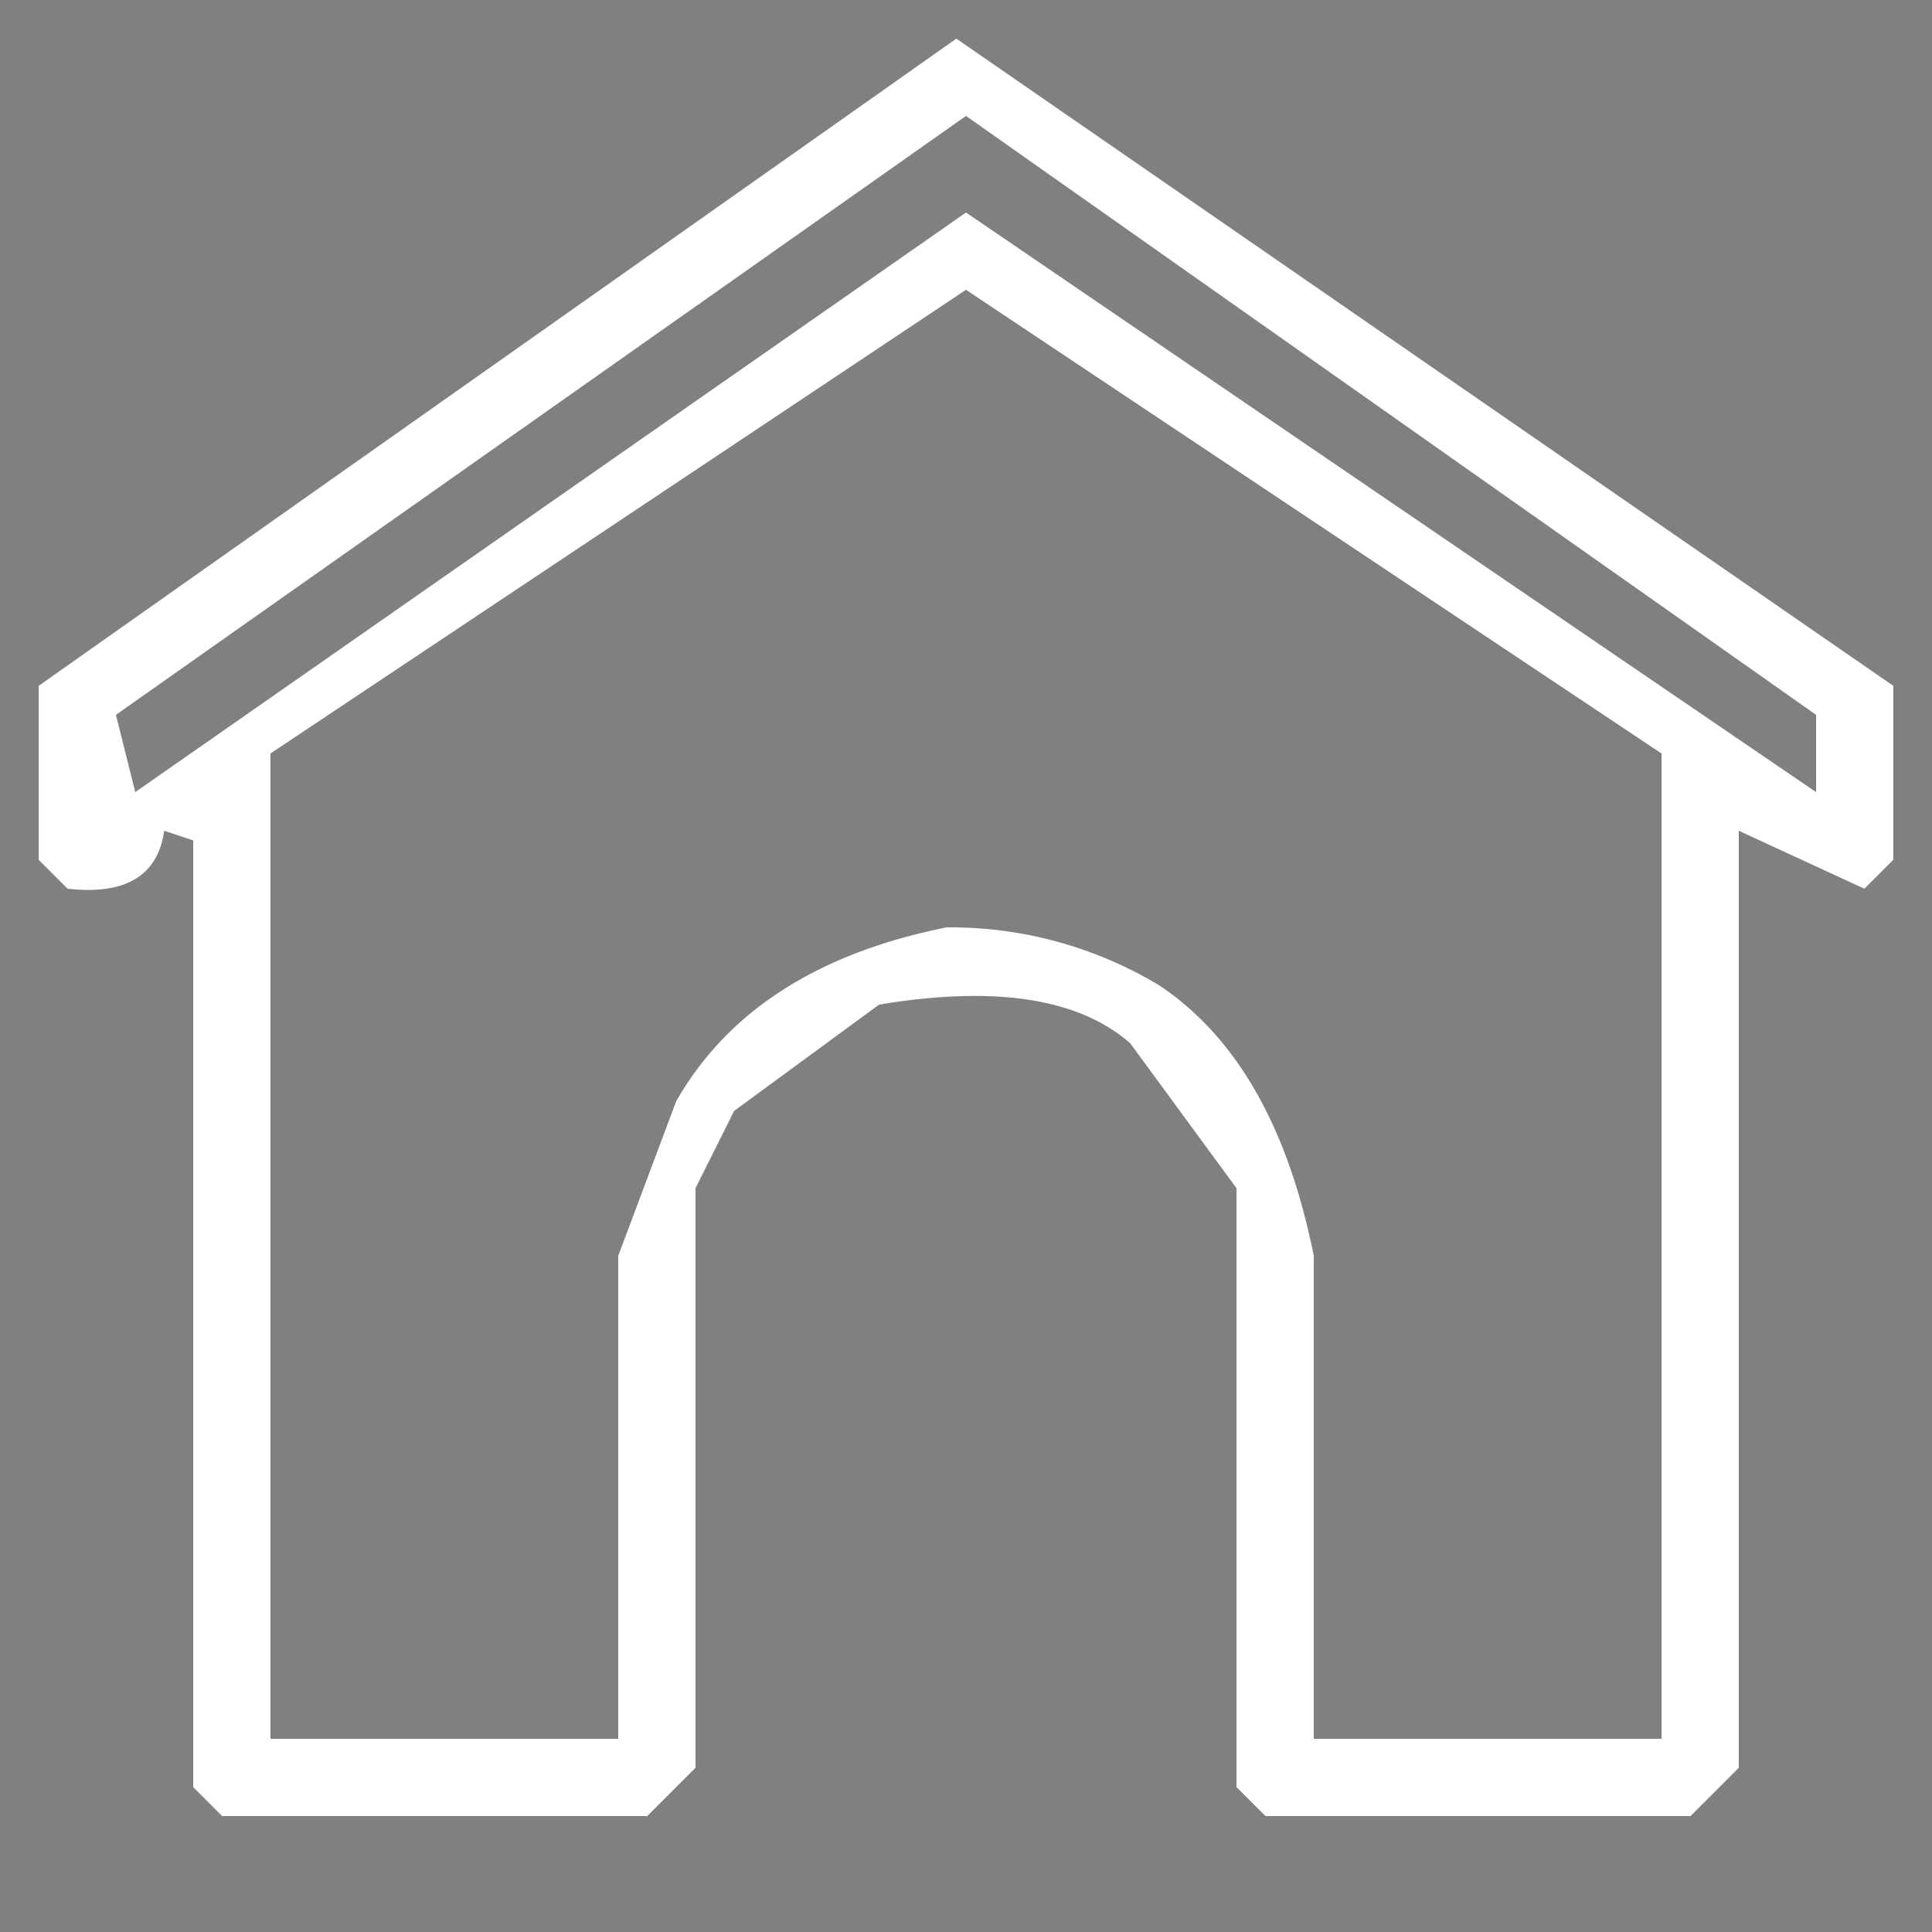 <svg xmlns="http://www.w3.org/2000/svg" width="100" height="100" viewBox="0 0 100 100"><rect x="0" y="0" width="100" height="100" fill="#808080" stroke="none"/><g fill="rgba(0,0,0,0)" stroke="rgba(0,0,0,0)" stroke-width="1"><rect width="100" height="100" stroke="none"/><rect x="0.5" y="0.5" width="99" height="99" fill="none"/></g><path d="M46.5,3l-1,2Z" fill="rgba(0,0,0,0.18)"/><path d="M53.5,3l1,2Z" fill="rgba(0,0,0,0.18)"/><path d="M48.5,7l-1,2Z" fill="rgba(0,0,0,0.18)"/><path d="M51.5,7l1,2Z" fill="rgba(0,0,0,0.18)"/><path d="M54.5,9l1,2Z" fill="rgba(0,0,0,0.18)"/><path d="M36.5,10l-1,2Z" fill="rgba(0,0,0,0.18)"/><path d="M63.5,10l1,2Z" fill="rgba(0,0,0,0.18)"/><path d="M33.5,12l-1,2Z" fill="rgba(0,0,0,0.18)"/><path d="M46.5,12l-1,2Z" fill="rgba(0,0,0,0.18)"/><path d="M66.5,12l1,2Z" fill="rgba(0,0,0,0.18)"/><path d="M30.5,14l-1,2Z" fill="rgba(0,0,0,0.18)"/><path d="M38.5,14l-1,2Z" fill="rgba(0,0,0,0.18)"/><path d="M43.5,14l-1,2Z" fill="rgba(0,0,0,0.18)"/><path d="M56.5,14l1,2Z" fill="rgba(0,0,0,0.18)"/><path d="M61.5,14l1,2Z" fill="rgba(0,0,0,0.18)"/><path d="M69.5,14l1,2Z" fill="rgba(0,0,0,0.18)"/><path d="M35.5,16l-1,2Z" fill="rgba(0,0,0,0.18)"/><path d="M40.5,16l-1,2Z" fill="rgba(0,0,0,0.18)"/><path d="M59.5,16l1,2Z" fill="rgba(0,0,0,0.18)"/><path d="M64.5,16l1,2Z" fill="rgba(0,0,0,0.18)"/><path d="M32.5,18l-1,2Z" fill="rgba(0,0,0,0.18)"/><path d="M45.5,18l-1,2Z" fill="rgba(0,0,0,0.18)"/><path d="M54.5,18l1,2Z" fill="rgba(0,0,0,0.18)"/><path d="M62.5,18l1,2Z" fill="rgba(0,0,0,0.18)"/><path d="M67.5,18l1,2Z" fill="rgba(0,0,0,0.18)"/><path d="M42.5,20l-1,2Z" fill="rgba(0,0,0,0.18)"/><path d="M57.5,20l1,2Z" fill="rgba(0,0,0,0.18)"/><path d="M70.5,20l1,2Z" fill="rgba(0,0,0,0.18)"/><path d="M20.5,21l-1,2Z" fill="rgba(0,0,0,0.18)"/><path d="M60.5,22l1,2Z" fill="rgba(0,0,0,0.18)"/><path d="M17.5,23l-1,2Z" fill="rgba(0,0,0,0.18)"/><path d="M30.5,23l-1,2Z" fill="rgba(0,0,0,0.18)"/><path d="M82.5,23l1,2Z" fill="rgba(0,0,0,0.18)"/><path d="M14.5,25l-1,2Z" fill="rgba(0,0,0,0.18)"/><path d="M22.5,25l-1,2Z" fill="rgba(0,0,0,0.18)"/><path d="M27.5,25l-1,2Z" fill="rgba(0,0,0,0.18)"/><path d="M72.5,25l1,2Z" fill="rgba(0,0,0,0.18)"/><path d="M85.5,25l1,2Z" fill="rgba(0,0,0,0.18)"/><path d="M19.5,27l-1,2Z" fill="rgba(0,0,0,0.18)"/><path d="M32.5,27l-1,2Z" fill="rgba(0,0,0,0.18)"/><path d="M67.5,27l1,2Z" fill="rgba(0,0,0,0.18)"/><path d="M75.5,27l1,2Z" fill="rgba(0,0,0,0.18)"/><path d="M80.5,27l1,2Z" fill="rgba(0,0,0,0.18)"/><path d="M16.5,29l-1,2Z" fill="rgba(0,0,0,0.18)"/><path d="M29.5,29l-1,2Z" fill="rgba(0,0,0,0.18)"/><path d="M70.5,29l1,2Z" fill="rgba(0,0,0,0.18)"/><path d="M83.5,29l1,2Z" fill="rgba(0,0,0,0.18)"/><path d="M73.5,31l1,2Z" fill="rgba(0,0,0,0.18)"/><path d="M86.5,31l1,2Z" fill="rgba(0,0,0,0.18)"/><path d="M17.5,32l-1,2Z" fill="rgba(0,0,0,0.18)"/><path d="M82.5,32l1,2Z" fill="rgba(0,0,0,0.18)"/><path d="M14.5,34l-1,2Z" fill="rgba(0,0,0,0.18)"/><path d="M85.5,34l1,2Z" fill="rgba(0,0,0,0.18)"/><path d="M11.5,36l-1,2Z" fill="rgba(0,0,0,0.18)"/><path d="M19.5,36l-1,2Z" fill="rgba(0,0,0,0.18)"/><path d="M88.5,36l1,2Z" fill="rgba(0,0,0,0.18)"/><path d="M16.5,38l-1,2Z" fill="rgba(0,0,0,0.18)"/><path d="M83.5,38l1,2Z" fill="rgba(0,0,0,0.18)"/><path d="M41.5,7l-1,2Z" fill="rgba(0,0,0,0.78)"/><path d="M58.5,7l1,2Z" fill="rgba(0,0,0,0.78)"/><path d="M46.5,8l-1,2Z" fill="rgba(0,0,0,0.78)"/><path d="M38.5,9l-1,2Z" fill="rgba(0,0,0,0.78)"/><path d="M61.5,9l1,2Z" fill="rgba(0,0,0,0.78)"/><path d="M43.5,10l-1,2Z" fill="rgba(0,0,0,0.78)"/><path d="M56.5,10l1,2Z" fill="rgba(0,0,0,0.78)"/><path d="M48.5,11l-1,2Z" fill="rgba(0,0,0,0.78)"/><path d="M51.5,11l1,2Z" fill="rgba(0,0,0,0.78)"/><path d="M59.5,12l1,2Z" fill="rgba(0,0,0,0.78)"/><path d="M54.5,13l1,2Z" fill="rgba(0,0,0,0.78)"/><path d="M25.5,18l-1,2Z" fill="rgba(0,0,0,0.78)"/><path d="M74.5,18l1,2Z" fill="rgba(0,0,0,0.78)"/><path d="M30.5,19l-1,2Z" fill="rgba(0,0,0,0.78)"/><path d="M22.5,20l-1,2Z" fill="rgba(0,0,0,0.78)"/><path d="M35.5,20l-1,2Z" fill="rgba(0,0,0,0.78)"/><path d="M64.5,20l1,2Z" fill="rgba(0,0,0,0.78)"/><path d="M77.5,20l1,2Z" fill="rgba(0,0,0,0.78)"/><path d="M27.5,21l-1,2Z" fill="rgba(0,0,0,0.78)"/><path d="M40.5,21l-1,2Z" fill="rgba(0,0,0,0.78)"/><path d="M72.5,21l1,2Z" fill="rgba(0,0,0,0.78)"/><path d="M32.5,22l-1,2Z" fill="rgba(0,0,0,0.78)"/><path d="M67.5,22l1,2Z" fill="rgba(0,0,0,0.78)"/><path d="M80.5,22l1,2Z" fill="rgba(0,0,0,0.78)"/><path d="M24.5,23l-1,2Z" fill="rgba(0,0,0,0.78)"/><path d="M37.5,23l-1,2Z" fill="rgba(0,0,0,0.78)"/><path d="M62.5,23l1,2Z" fill="rgba(0,0,0,0.78)"/><path d="M75.5,23l1,2Z" fill="rgba(0,0,0,0.78)"/><path d="M70.5,24l1,2Z" fill="rgba(0,0,0,0.78)"/><path d="M34.5,25l-1,2Z" fill="rgba(0,0,0,0.78)"/><path d="M65.5,25l1,2Z" fill="rgba(0,0,0,0.78)"/><path d="M9.5,29l-1,2Z" fill="rgba(0,0,0,0.78)"/><path d="M22.5,29l-1,2Z" fill="rgba(0,0,0,0.78)"/><path d="M77.5,29l1,2Z" fill="rgba(0,0,0,0.78)"/><path d="M90.5,29l1,2Z" fill="rgba(0,0,0,0.78)"/><path d="M14.5,30l-1,2Z" fill="rgba(0,0,0,0.78)"/><path d="M27.5,30l-1,2Z" fill="rgba(0,0,0,0.78)"/><path d="M6.5,31l-1,2Z" fill="rgba(0,0,0,0.78)"/><path d="M19.5,31l-1,2Z" fill="rgba(0,0,0,0.78)"/><path d="M80.5,31l1,2Z" fill="rgba(0,0,0,0.78)"/><path d="M93.5,31l1,2Z" fill="rgba(0,0,0,0.78)"/><path d="M11.5,32l-1,2Z" fill="rgba(0,0,0,0.78)"/><path d="M24.5,32l-1,2Z" fill="rgba(0,0,0,0.78)"/><path d="M75.5,32l1,2Z" fill="rgba(0,0,0,0.78)"/><path d="M88.5,32l1,2Z" fill="rgba(0,0,0,0.78)"/><path d="M3.5,33l-1,2Z" fill="rgba(0,0,0,0.78)"/><path d="M96.5,33l1,2Z" fill="rgba(0,0,0,0.78)"/><path d="M8.5,34l-1,2Z" fill="rgba(0,0,0,0.78)"/><path d="M21.5,34l-1,2Z" fill="rgba(0,0,0,0.78)"/><path d="M78.5,34l1,2Z" fill="rgba(0,0,0,0.78)"/><path d="M91.5,34l1,2Z" fill="rgba(0,0,0,0.78)"/><path d="M9.5,38l-1,2Z" fill="rgba(0,0,0,0.78)"/><path d="M90.5,38l1,2Z" fill="rgba(0,0,0,0.78)"/><path d="M8.5,43l-1,2Z" fill="rgba(0,0,0,0.78)"/><path d="M91.5,43l1,2Z" fill="rgba(0,0,0,0.78)"/><path d="M39.5,51l-4,5Z" fill="rgba(0,0,0,0.78)"/><path d="M60.5,51l4,5Z" fill="rgba(0,0,0,0.78)"/><path d="M41.5,54l-3,4Z" fill="rgba(0,0,0,0.78)"/><path d="M58.5,54l3,4Z" fill="rgba(0,0,0,0.78)"/><path d="M35.5,92l-1,2Z" fill="rgba(0,0,0,0.78)"/><path d="M89.5,92l-1,2Z" fill="rgba(0,0,0,0.78)"/><path d="M49.5,2,98,35.5v9L96.5,46,90,43V91.5L87.5,94h-22L64,92.5v-31L58.5,54q-4-3.5-13-2L38,57.5l-2,4v30L33.5,94h-22L10,92.5v-49L8.5,43q-.5,3.5-5,3L2,44.5v-9ZM50,6,6,37l1,4L50,11,94,41V37Zm0,9L14,39V90H32V65l3-8q4-7,14-9a20.98,20.98,0,0,1,11,3q6,4,8,14V90H86V39Z" fill="#fff"/><path d="M0,0H100V100H0ZM49,2,2,35V46l2,1,5-3,1,1V94H36V66l3-8,3-3,8-3,9,3,2,3,3,8V94H90V44l7,3,1-1V35L54,3Z" fill="rgba(0,0,0,0)"/><path d="M49.5,7,94,37.5,93.5,40l-44-30L6.5,40,6,37.5Z" fill="rgba(0,0,0,0)"/><path d="M49.5,16,86,40V90H68V60.5L59.5,50q-4.7-3.8-15-2L34,56.5l-2,4V90H14V40Z" fill="rgba(0,0,0,0)"/></svg>